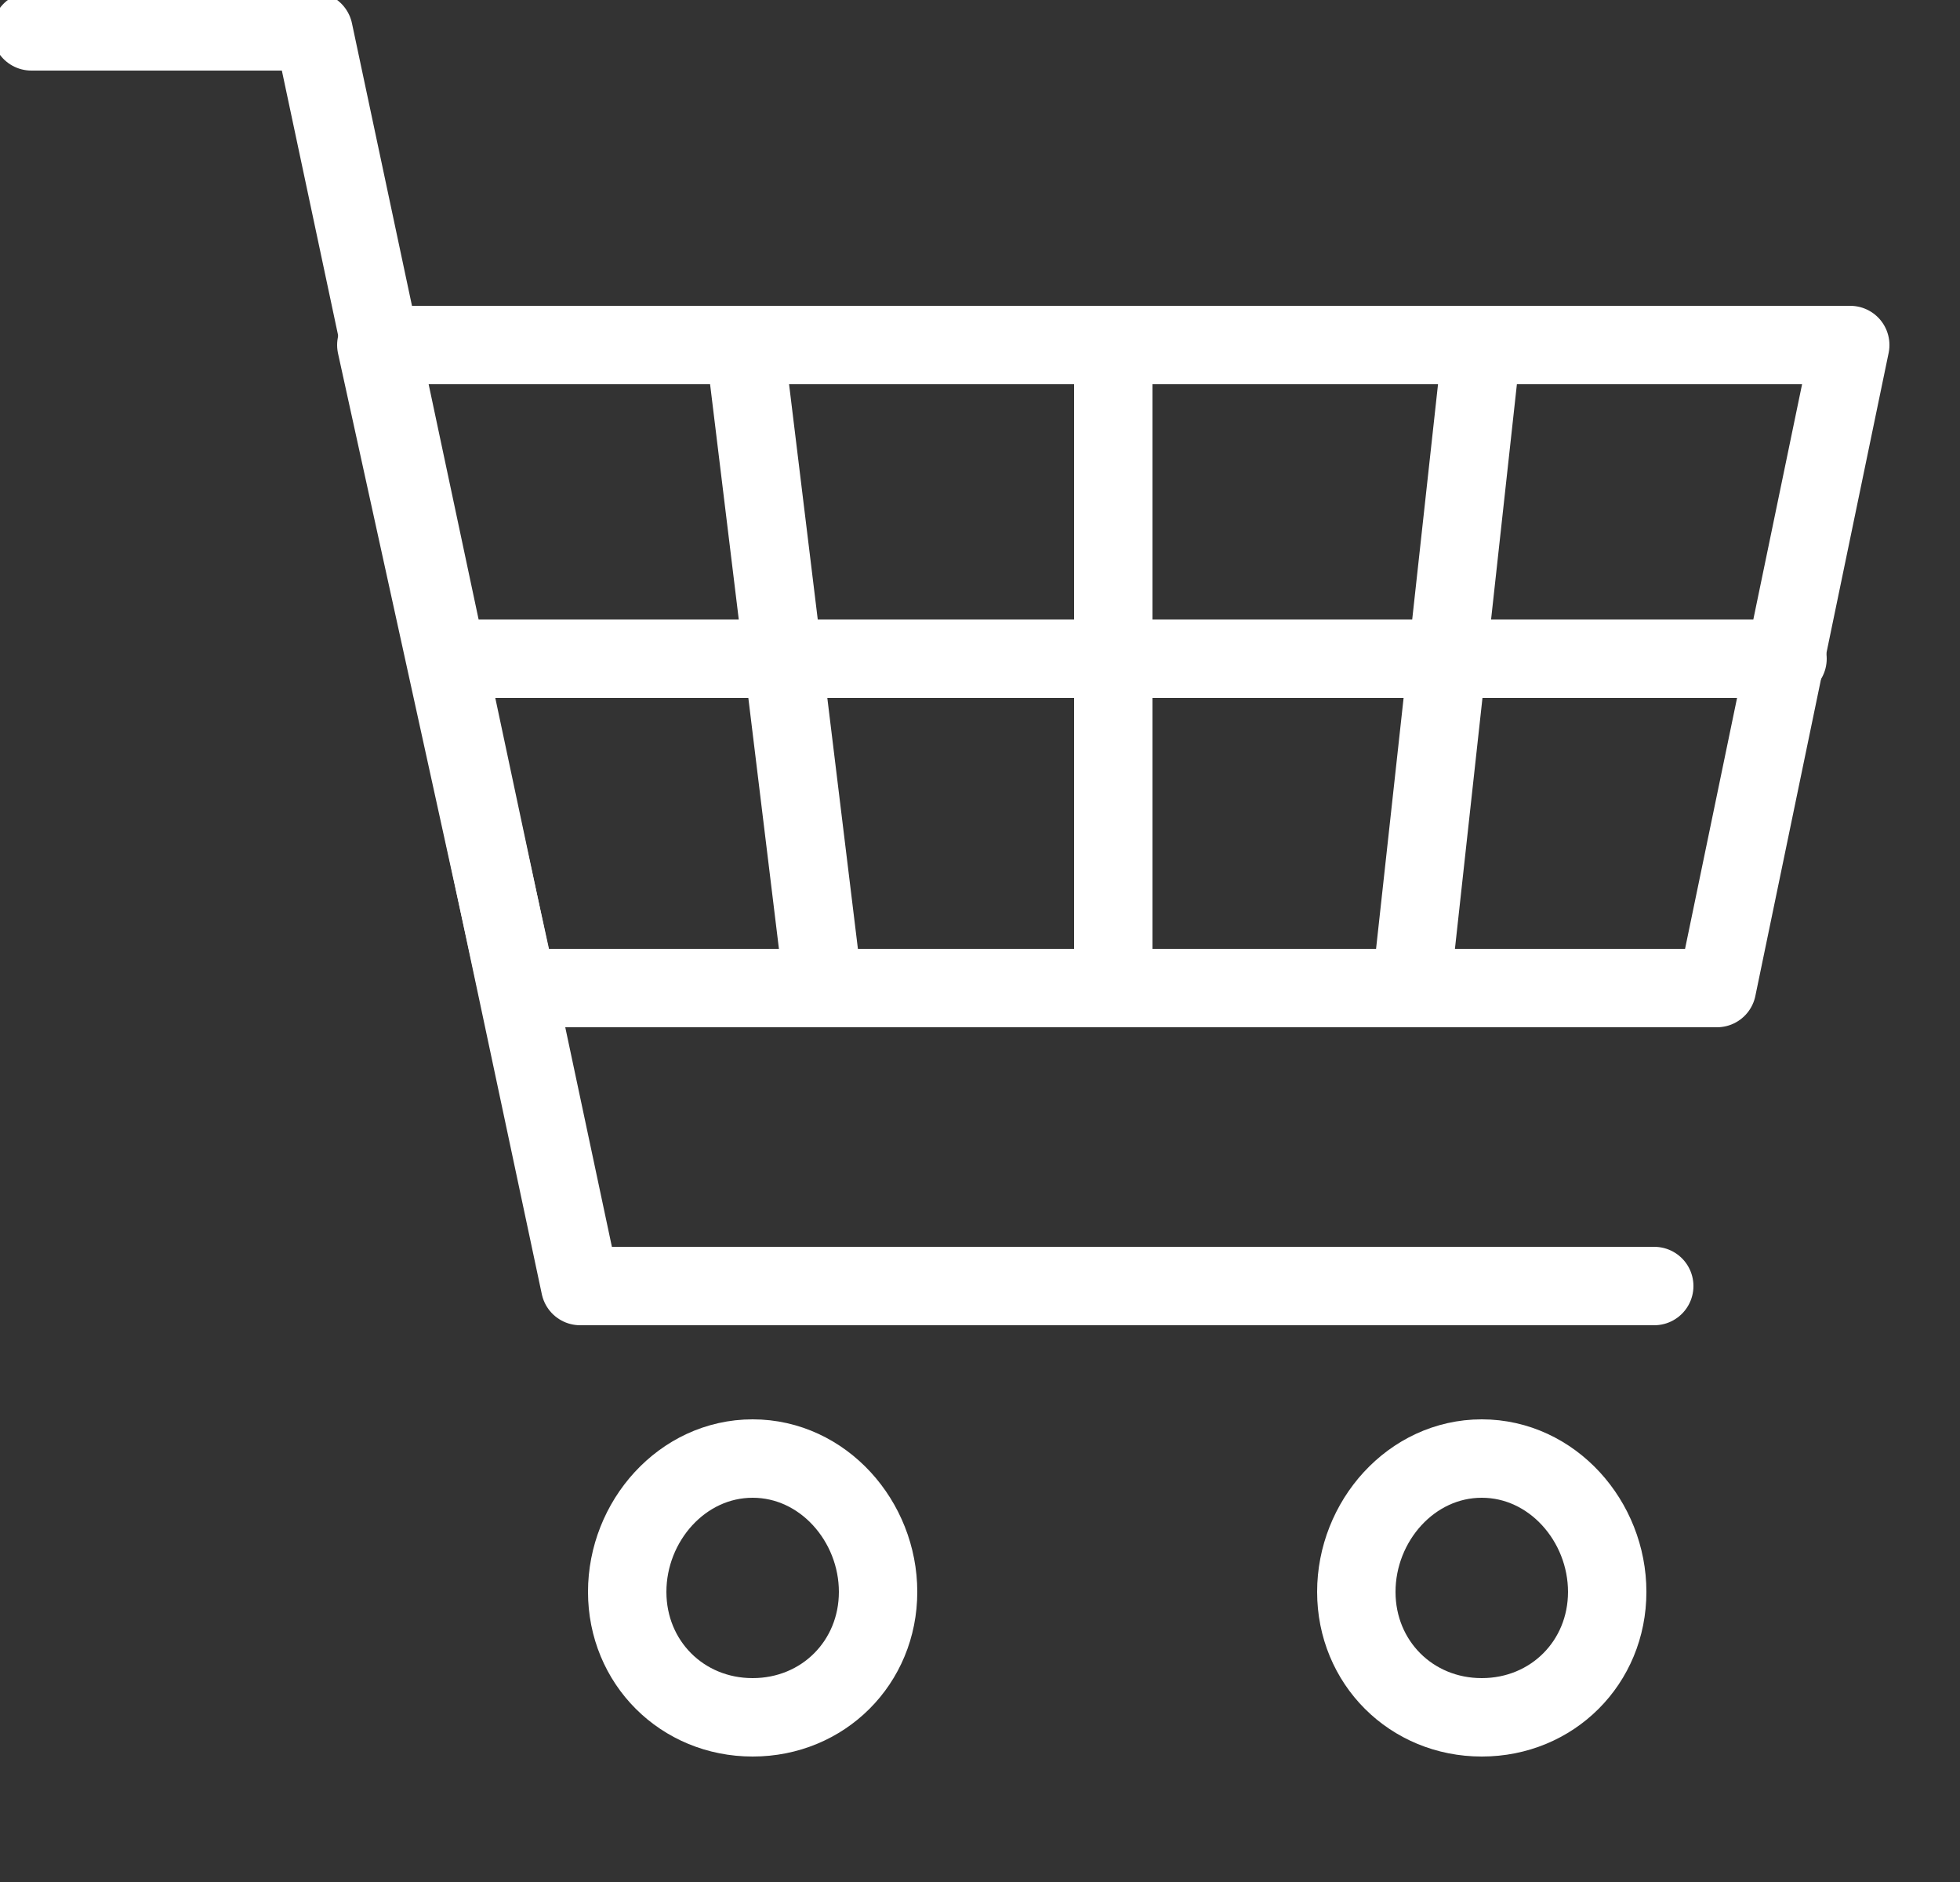 <svg xmlns="http://www.w3.org/2000/svg" width="250" height="240" viewBox="0 0 25 24"><rect x="0" y="0" width="25" height="24" fill="#333333" stroke="none"/><title>  icon_cart_m</title><desc>shopping cart</desc><g stroke-width="1" fill="none" fill-rule="evenodd" stroke-linecap="round" stroke-linejoin="round" stroke="#FFFFFF" class="cart-icon-path"><g><polygon points="21.9 12.6 23.6 4.4 4.8 4.4 6.6 12.6"/><path d="M11.2 20.3C11.2 21.2 10.5 21.9 9.6 21.9 8.7 21.9 8 21.2 8 20.3 8 19.4 8.7 18.6 9.6 18.6 10.5 18.6 11.2 19.4 11.2 20.3Z"/><path d="M20.5 20.3C20.5 21.2 19.8 21.9 18.9 21.9 18 21.9 17.3 21.2 17.3 20.3 17.3 19.4 18 18.6 18.9 18.6 19.8 18.6 20.5 19.4 20.5 20.3Z"/><polyline points="21.1 16.4 7.4 16.4 4 0.4 0.4 0.4"/><path d="M14.2 4.4L14.2 12.6"/><path d="M18.9 4.4L18 12.6"/><path d="M9.5 4.4L10.5 12.6"/><path d="M5.7 8.4L22.8 8.4"/></g></g></svg>
